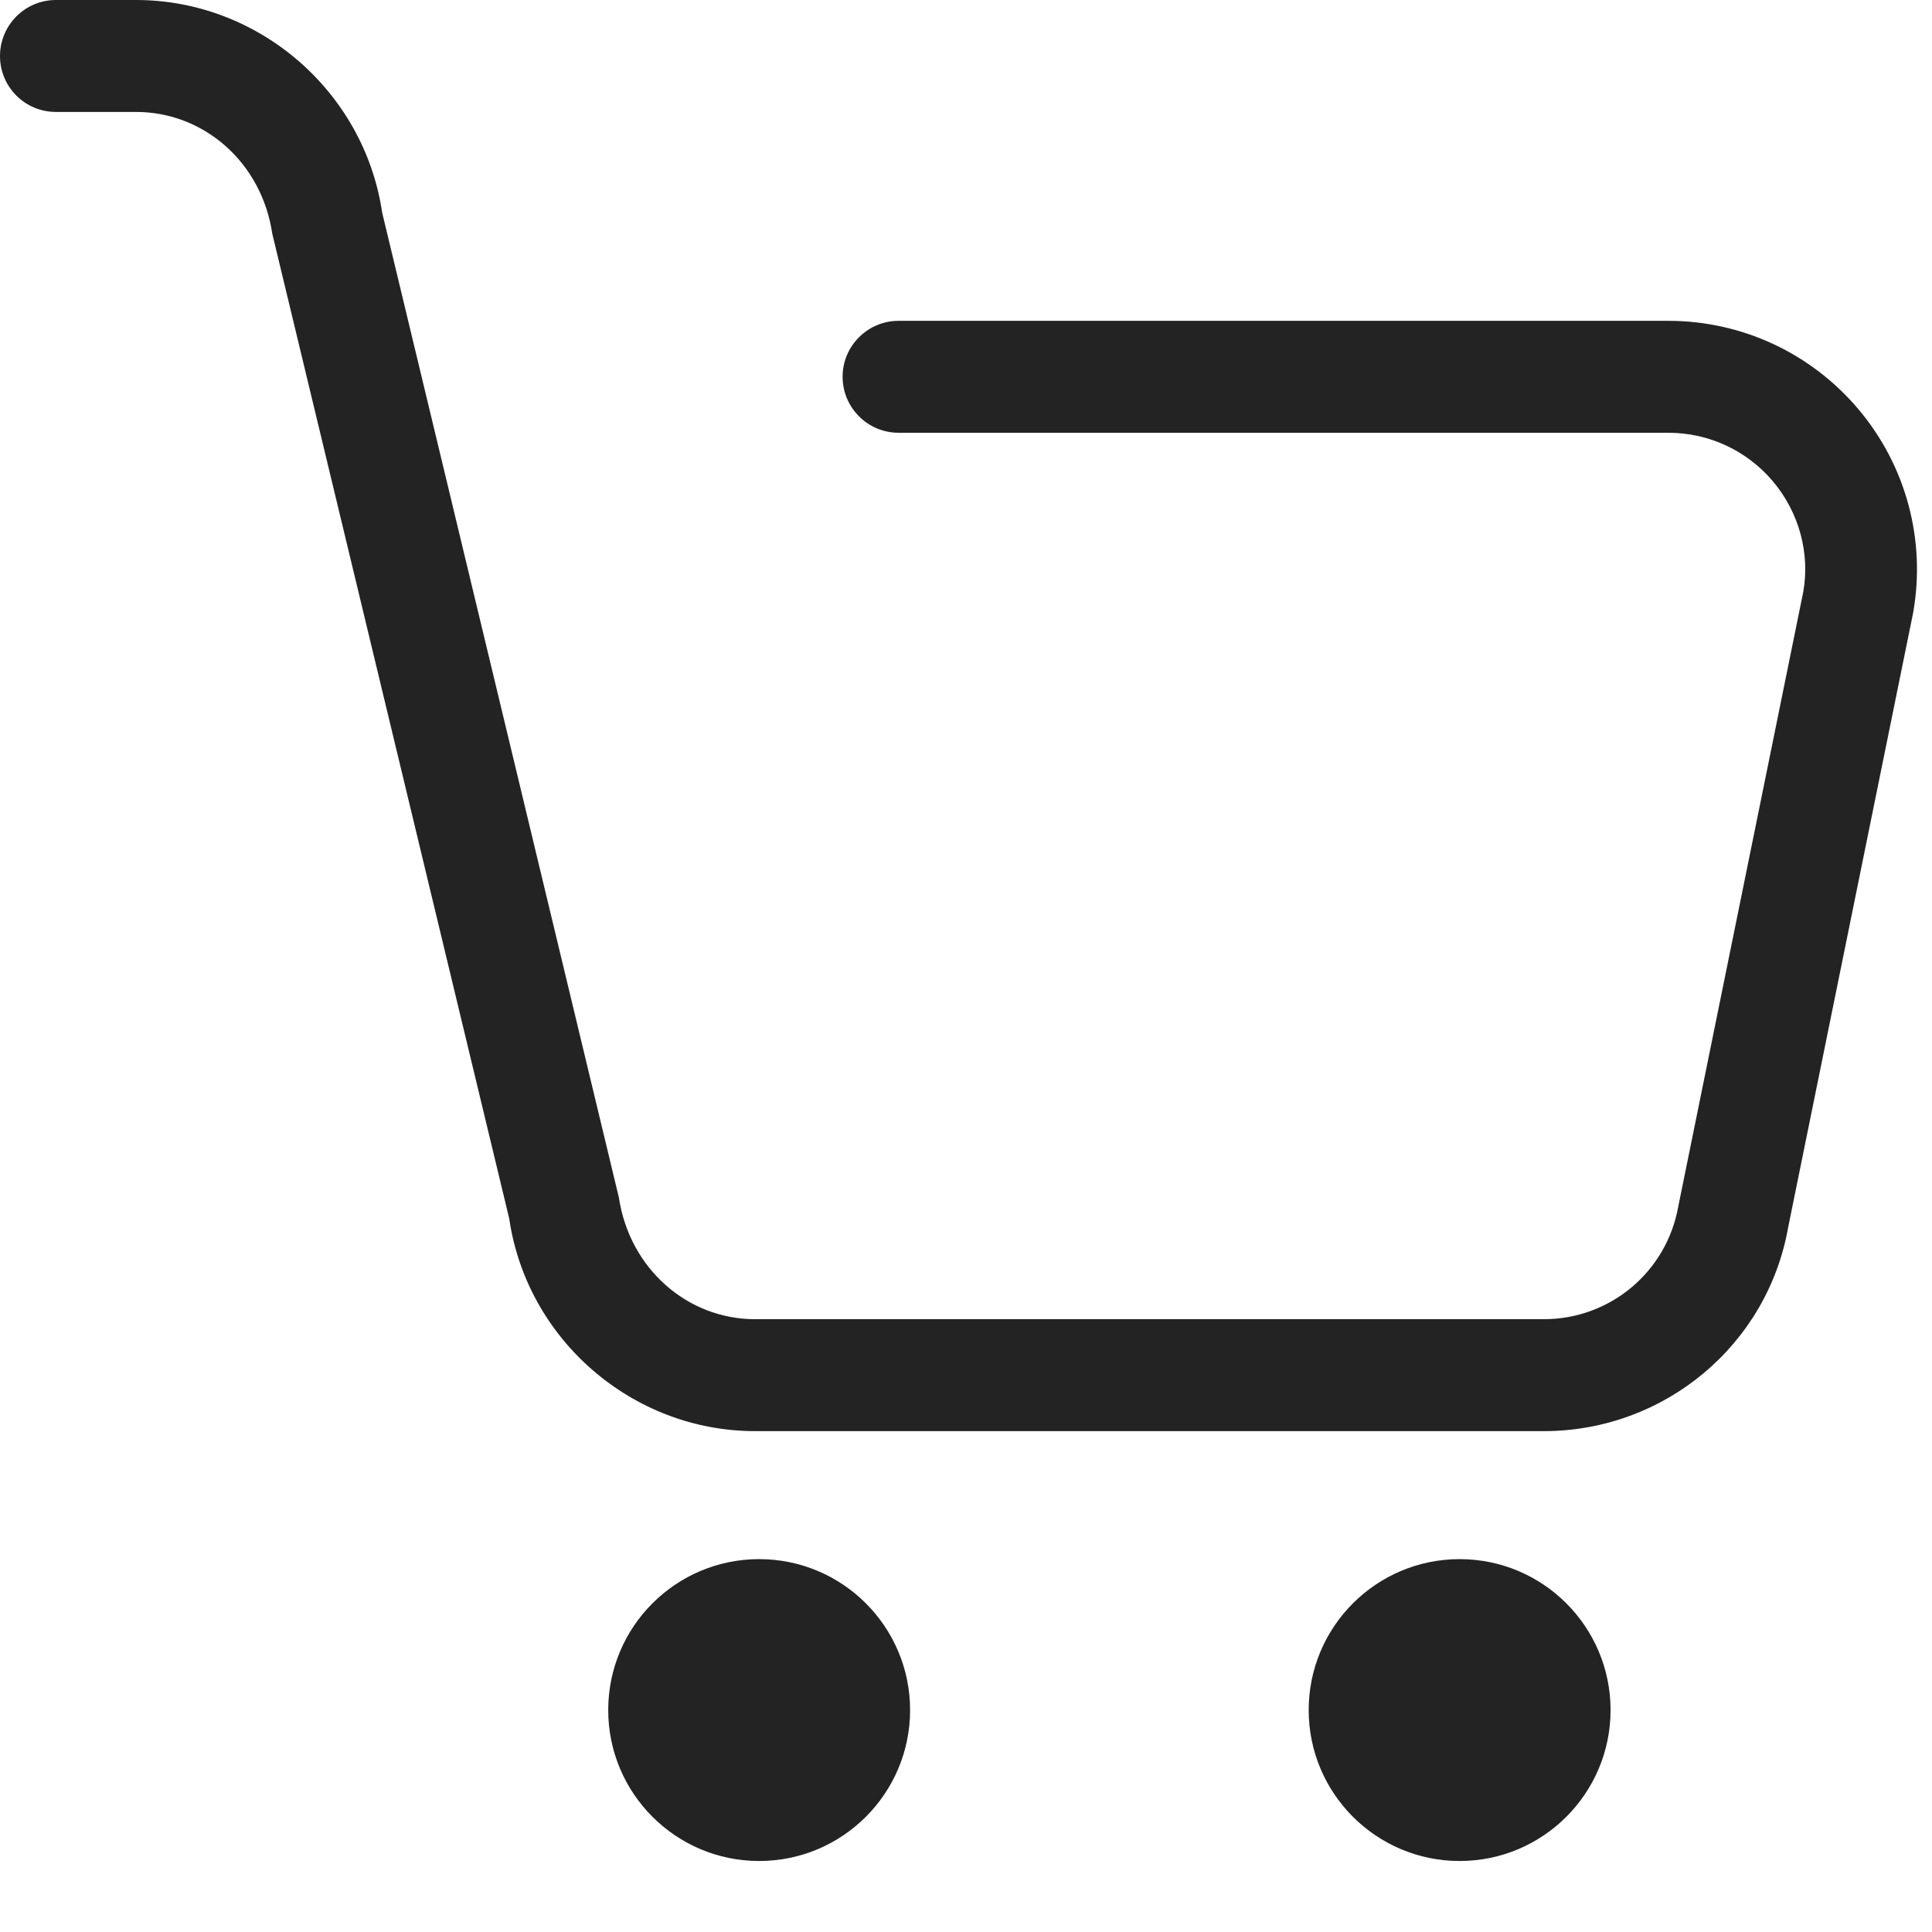<svg width="16" height="16" viewBox="0 0 16 16" fill="none" xmlns="http://www.w3.org/2000/svg">
<path d="M13.817 2.657C14.427 2.657 15.002 2.926 15.394 3.393C15.786 3.86 15.95 4.473 15.844 5.074L14.809 10.163C14.638 11.137 13.786 11.852 12.785 11.852H6.253C5.239 11.852 4.363 11.095 4.217 10.091L2.255 1.936C2.167 1.343 1.686 0.927 1.127 0.927H0.463C0.207 0.927 0 0.72 0 0.464C0 0.208 0.207 0 0.463 0H1.127C2.142 0 3.017 0.757 3.165 1.761L5.125 9.916C5.214 10.509 5.695 10.925 6.253 10.925H12.785C13.335 10.925 13.803 10.533 13.899 9.99L14.934 4.901C14.99 4.583 14.9 4.245 14.684 3.988C14.468 3.731 14.152 3.584 13.817 3.584H7.442C7.186 3.584 6.978 3.376 6.978 3.12C6.978 2.865 7.186 2.657 7.442 2.657H13.817Z" fill="#232323"/>
<path d="M6.287 12.912C5.597 12.912 5.037 13.472 5.037 14.162C5.037 14.852 5.597 15.412 6.287 15.412C6.977 15.412 7.537 14.852 7.537 14.162C7.537 13.472 6.977 12.912 6.287 12.912Z" fill="#232323"/>
<path d="M12.088 12.912C11.398 12.912 10.838 13.472 10.838 14.162C10.838 14.852 11.398 15.412 12.088 15.412C12.778 15.412 13.338 14.852 13.338 14.162C13.338 13.472 12.778 12.912 12.088 12.912Z" fill="#232323"/>
</svg>

